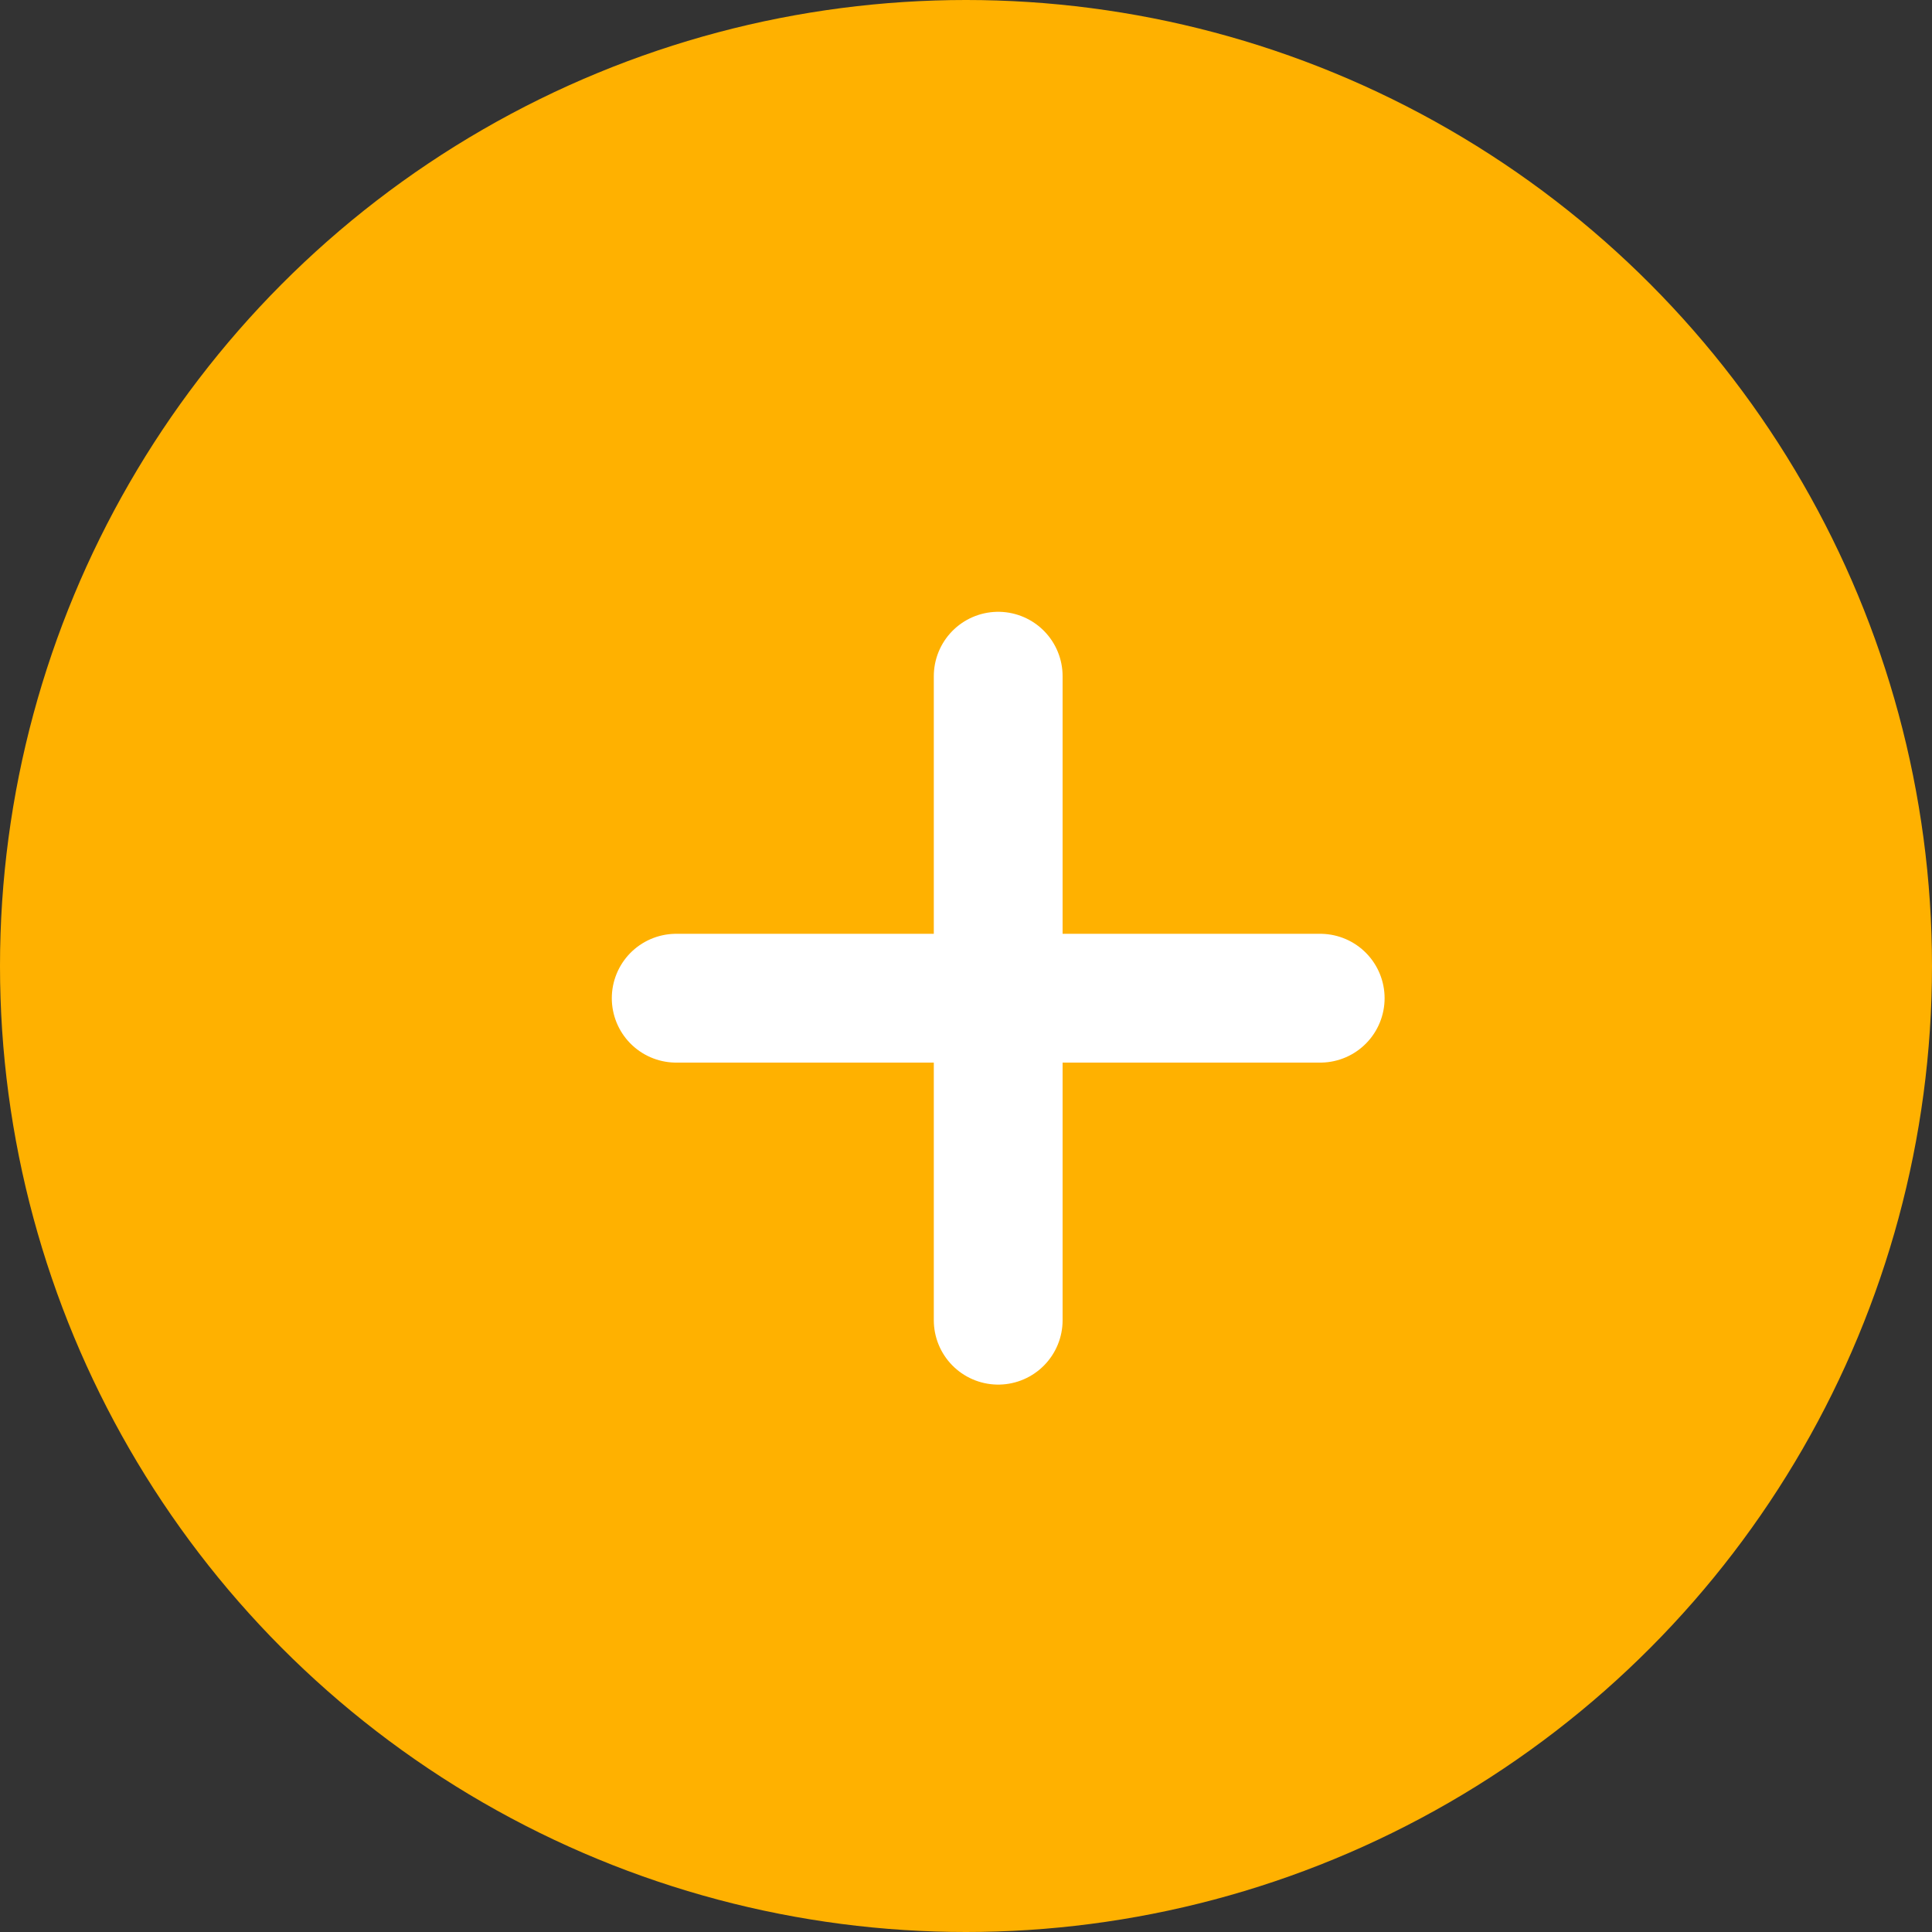 <svg xmlns="http://www.w3.org/2000/svg" width="30" height="30" viewBox="0 0 30 30">
  <rect x="0" y="0" width="30" height="30" fill="#333333" stroke="none"/>
  <g id="Group_169" data-name="Group 169" transform="translate(-314 -1204)">
    <circle id="Ellipse_607" data-name="Ellipse 607" cx="15" cy="15" r="15" transform="translate(314 1204)" fill="#ffb100"/>
    <line id="Line_817" data-name="Line 817" x2="10" transform="translate(324.5 1219.5)" fill="none" stroke="#fff" stroke-linecap="round" stroke-width="2"/>
    <line id="Line_818" data-name="Line 818" y2="10" transform="translate(329.5 1214.5)" fill="none" stroke="#fff" stroke-linecap="round" stroke-width="2"/>
  </g>
</svg>
